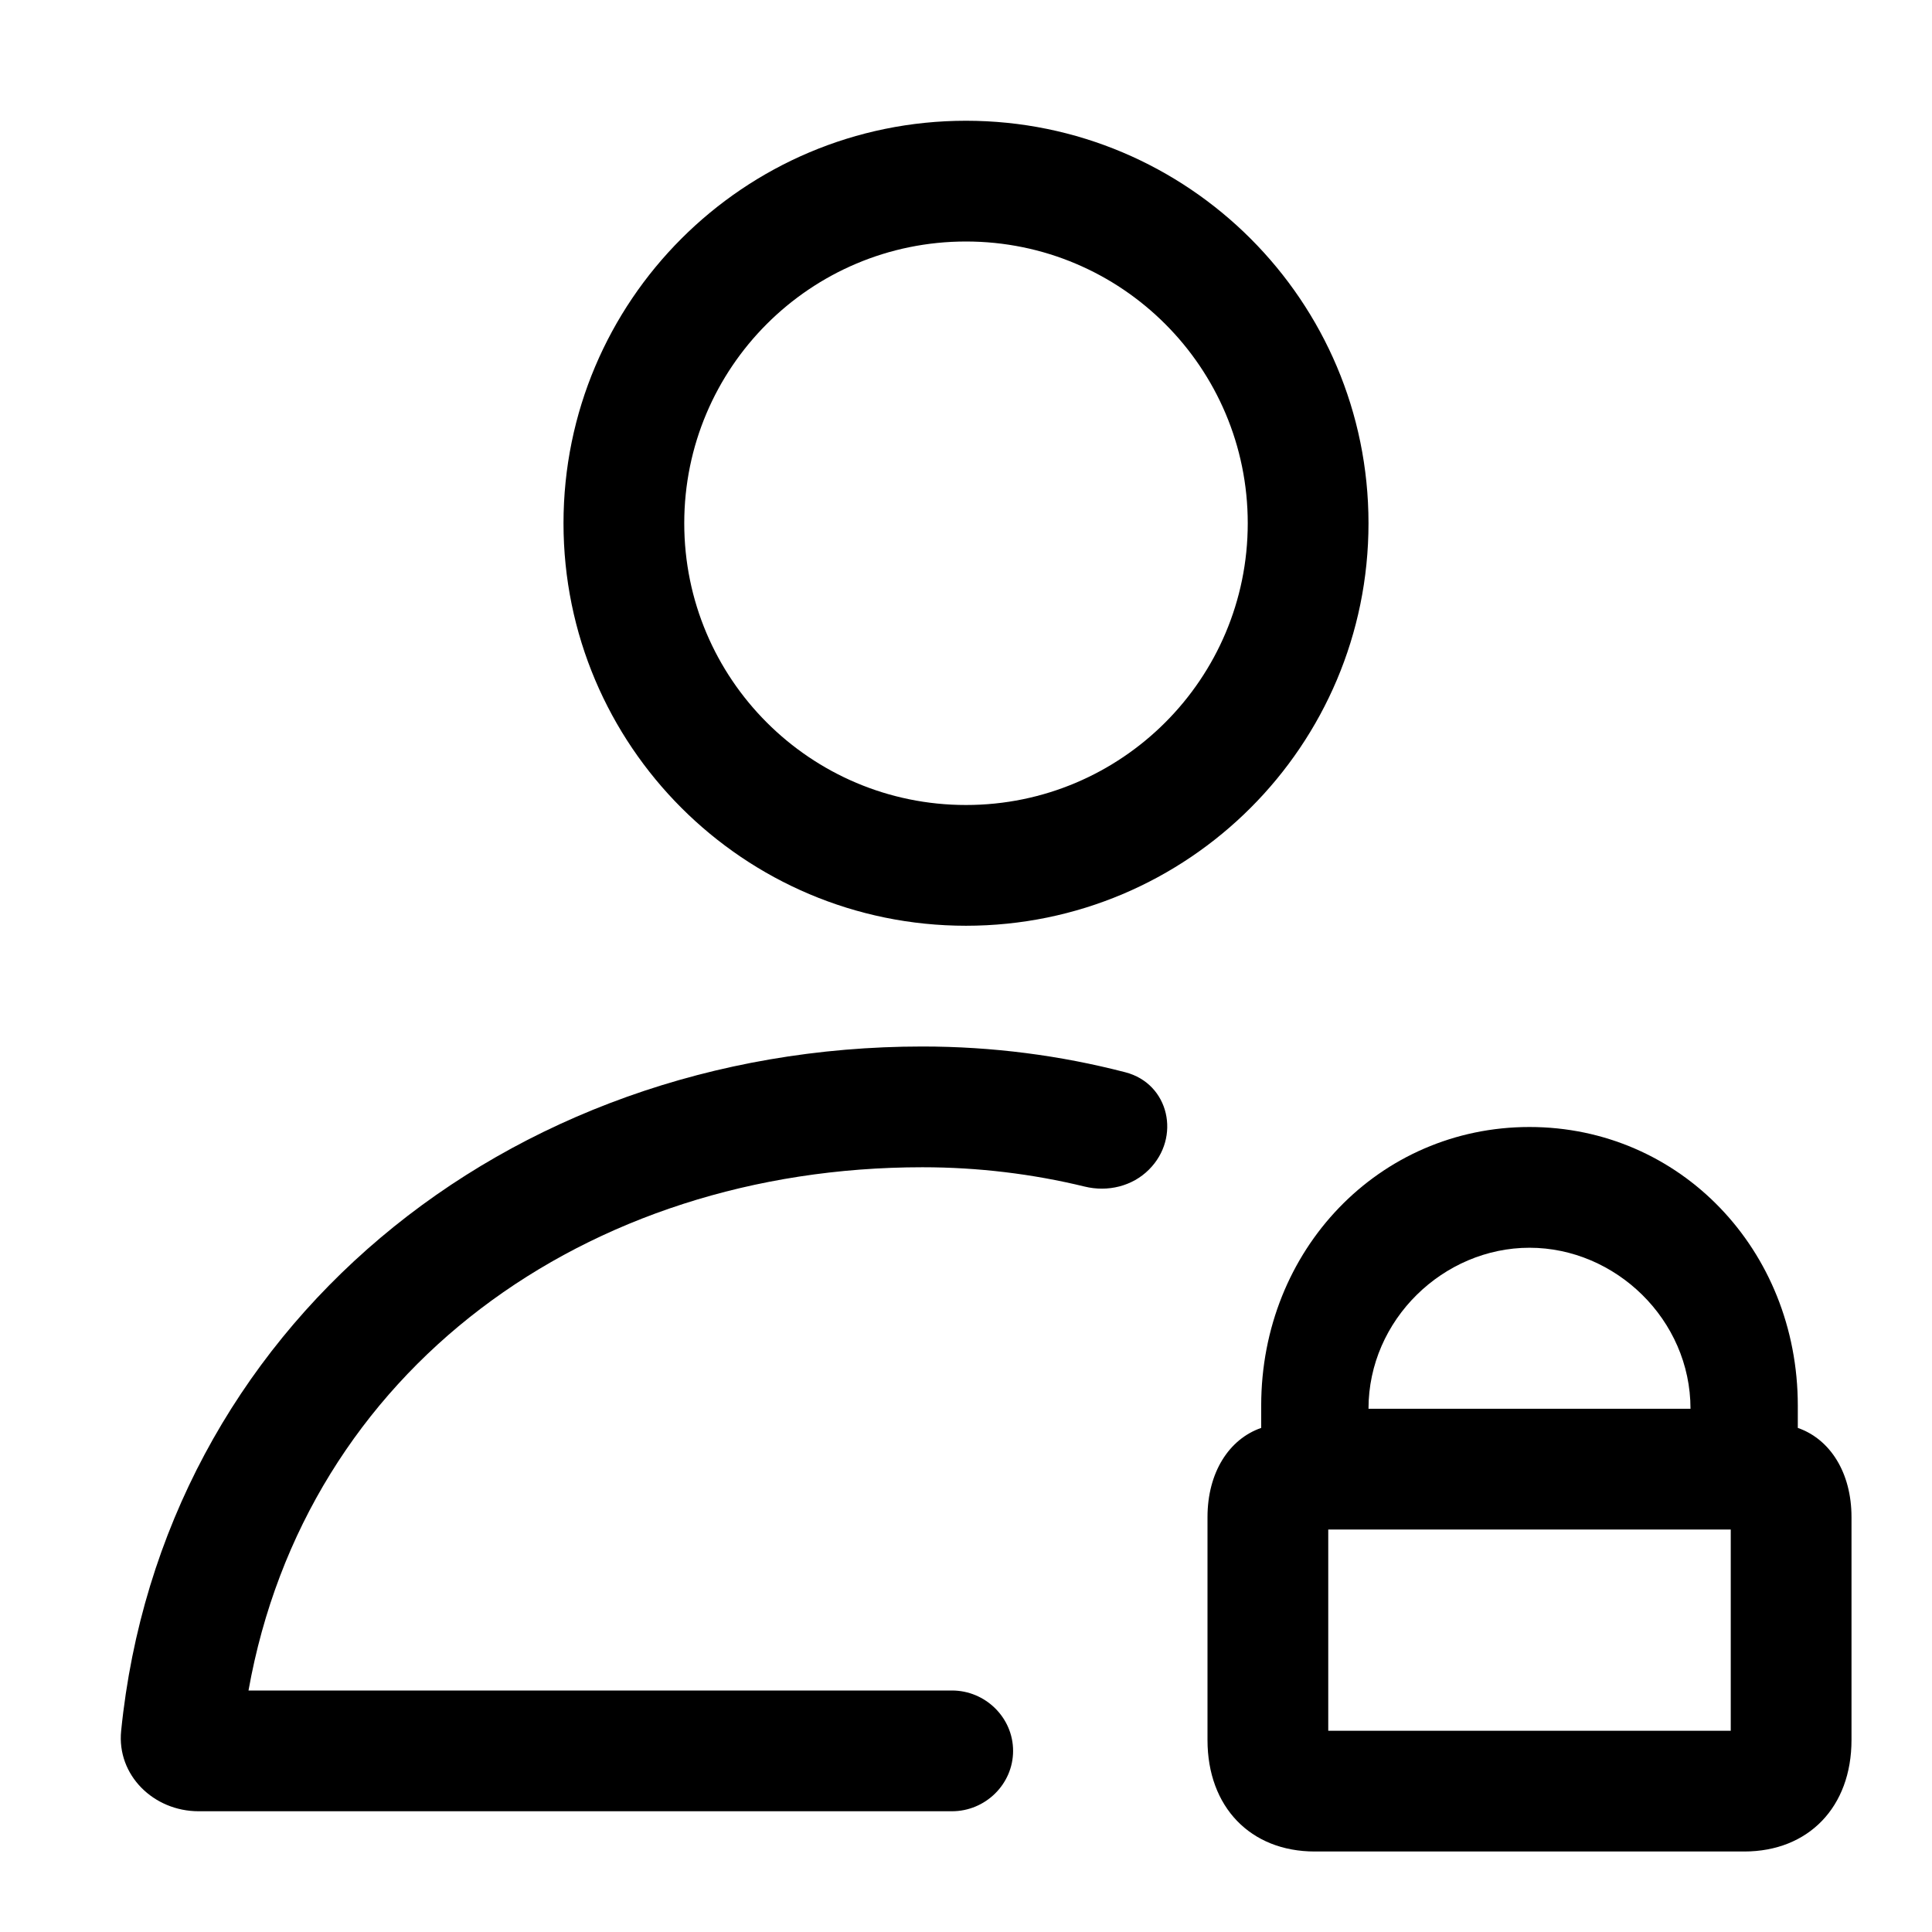 <svg xmlns="http://www.w3.org/2000/svg" viewBox="0 0 24 24"><path fill="currentColor" fill-rule="evenodd" d="M12 10C13.933 10 15.5 8.433 15.5 6.5C15.5 4.567 13.933 3 12 3C10.067 3 8.5 4.567 8.5 6.5C8.5 8.433 10.067 10 12 10ZM12 11.5C14.761 11.5 17 9.261 17 6.5C17 3.739 14.761 1.5 12 1.5C9.239 1.5 7 3.739 7 6.5C7 9.261 9.239 11.5 12 11.5Z" clip-rule="evenodd"/><path fill="currentColor" d="M11.459 13C12.329 13 13.173 13.111 13.979 13.32C14.527 13.462 14.672 14.131 14.273 14.529C14.066 14.737 13.76 14.81 13.474 14.74C12.828 14.583 12.153 14.5 11.459 14.5C7.274 14.5 3.796 17.021 3.087 21H11.826C12.24 21 12.585 21.336 12.585 21.75C12.585 22.164 12.24 22.5 11.826 22.5H2.467C1.908 22.5 1.449 22.051 1.505 21.501C2.008 16.504 6.273 13 11.459 13Z"/><path fill="currentColor" fill-rule="evenodd" d="M22.333 17.462V17.738C22.733 17.877 23 18.292 23 18.846V21.615C23 22.446 22.467 23 21.667 23H16.333C15.533 23 15 22.446 15 21.615V18.846C15 18.292 15.267 17.877 15.667 17.738V17.462C15.667 15.523 17.133 14 19 14C20.867 14 22.333 15.523 22.333 17.462ZM21 17.5C21 16.392 20.067 15.5 19 15.5C17.933 15.5 17 16.392 17 17.5H21ZM16.5 19V21.5H21.5V19H16.5Z" clip-rule="evenodd"/></svg>